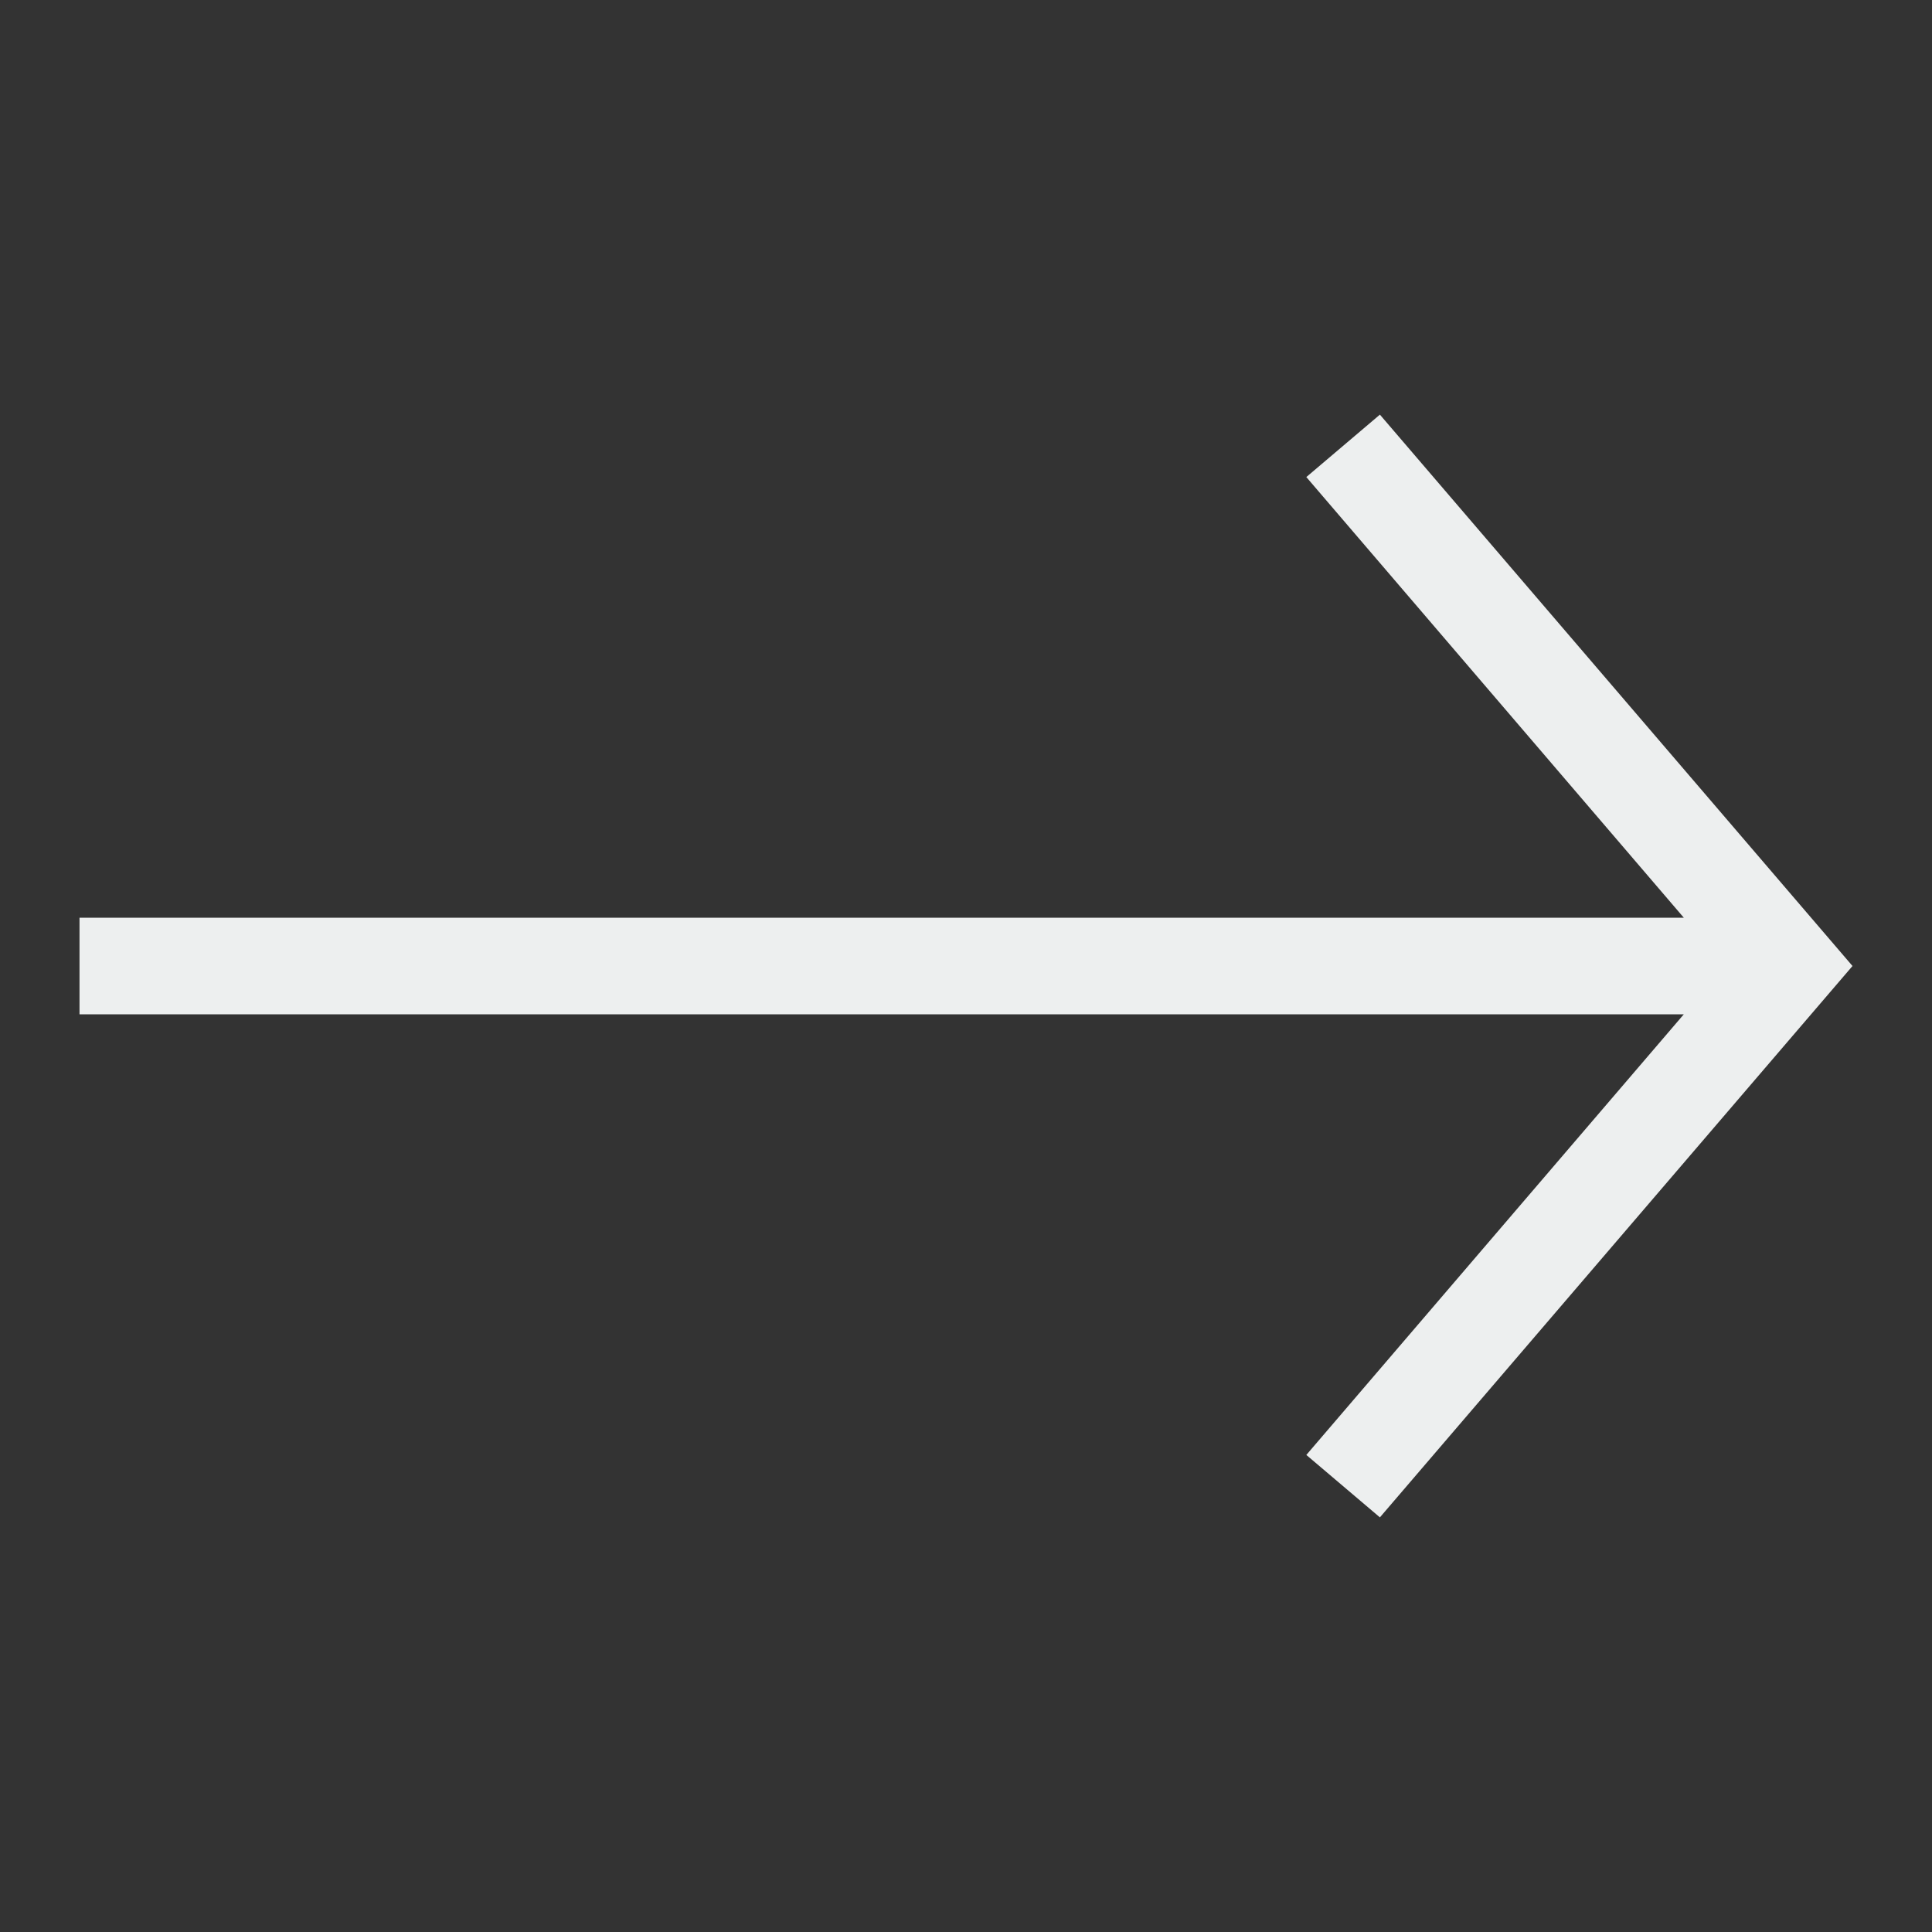 <?xml version="1.0" encoding="utf-8"?>
<!-- Generator: Adobe Illustrator 26.0.2, SVG Export Plug-In . SVG Version: 6.00 Build 0)  -->
<svg version="1.1" id="Ebene_1" xmlns="http://www.w3.org/2000/svg" xmlns:xlink="http://www.w3.org/1999/xlink" x="0px" y="0px"
	 viewBox="0 0 26 26" style="enable-background:new 0 0 26 26;" xml:space="preserve">
<rect x="0" y="0" width="26" height="26" fill="#333333" stroke="none"/>
<style type="text/css">
	.st0{fill-rule:evenodd;clip-rule:evenodd;fill:#EDEFEF;}
</style>
<polygon class="st0" points="18.57,5.58 17.58,6.42 22.66,12.35 1.07,12.35 1.07,13.65 22.66,13.65 17.58,19.58 18.57,20.42 
	24.93,13 "/>
</svg>
